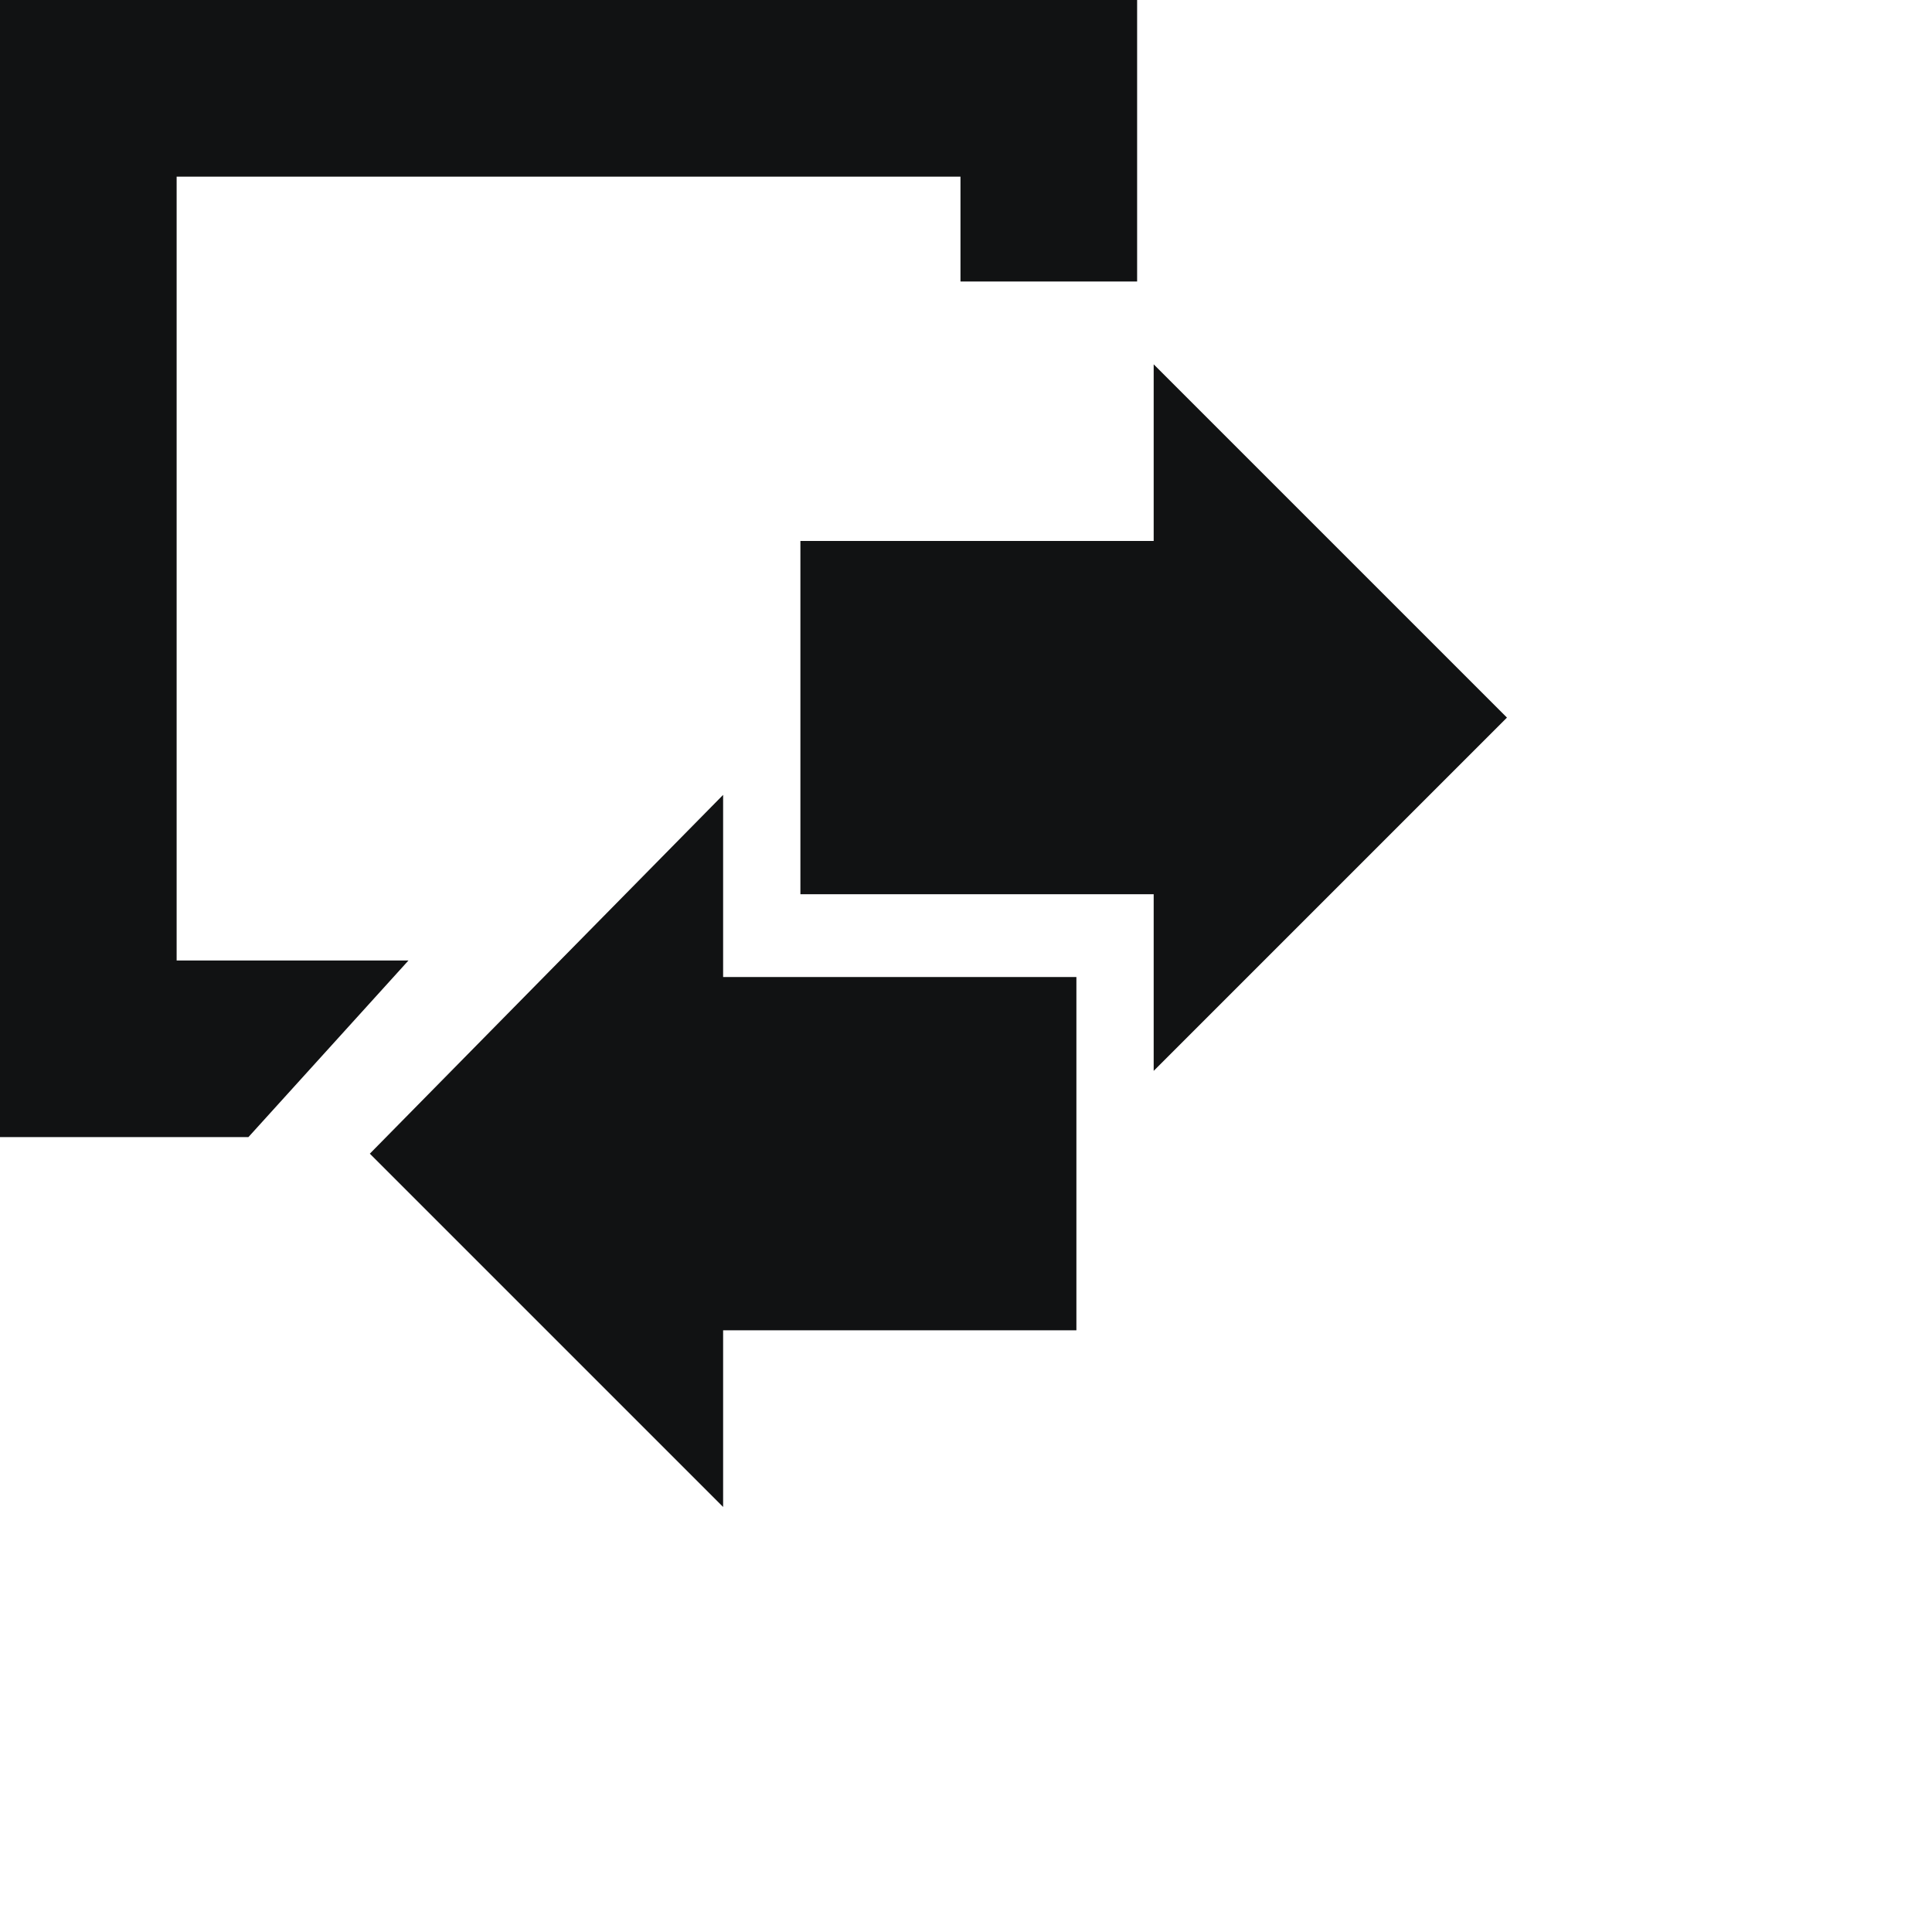 <?xml version="1.0" encoding="utf-8"?>
<!-- Generator: Adobe Illustrator 19.2.0, SVG Export Plug-In . SVG Version: 6.00 Build 0)  -->
<svg version="1.1" id="Слой_1" xmlns="http://www.w3.org/2000/svg" xmlns:xlink="http://www.w3.org/1999/xlink" x="0px" y="0px"
	 viewBox="0 0 35 35" style="enable-background:new 0 0 35 35;" xml:space="preserve">
<style type="text/css">
	.st0{fill:#111213;}
</style>
<g>
	<g>
		<g>
			<polygon class="st0" points="14.5,9.8 20.9,9.8 20.9,6.6 27.3,13 20.9,19.4 20.9,16.2 14.5,16.2 			"/>
		</g>
		<g>
			<polygon class="st0" points="19.5,17.7 13.1,17.7 13.1,14.4 6.7,20.9 13.1,27.3 13.1,24.1 19.5,24.1 			"/>
		</g>
	</g>
	<polygon class="st0" points="7.4,17.4 3.2,17.4 3.2,3.2 17.4,3.2 17.4,5.1 20.6,5.1 20.6,0 0,0 0,20.6 4.5,20.6 	"/>
</g>
</svg>

